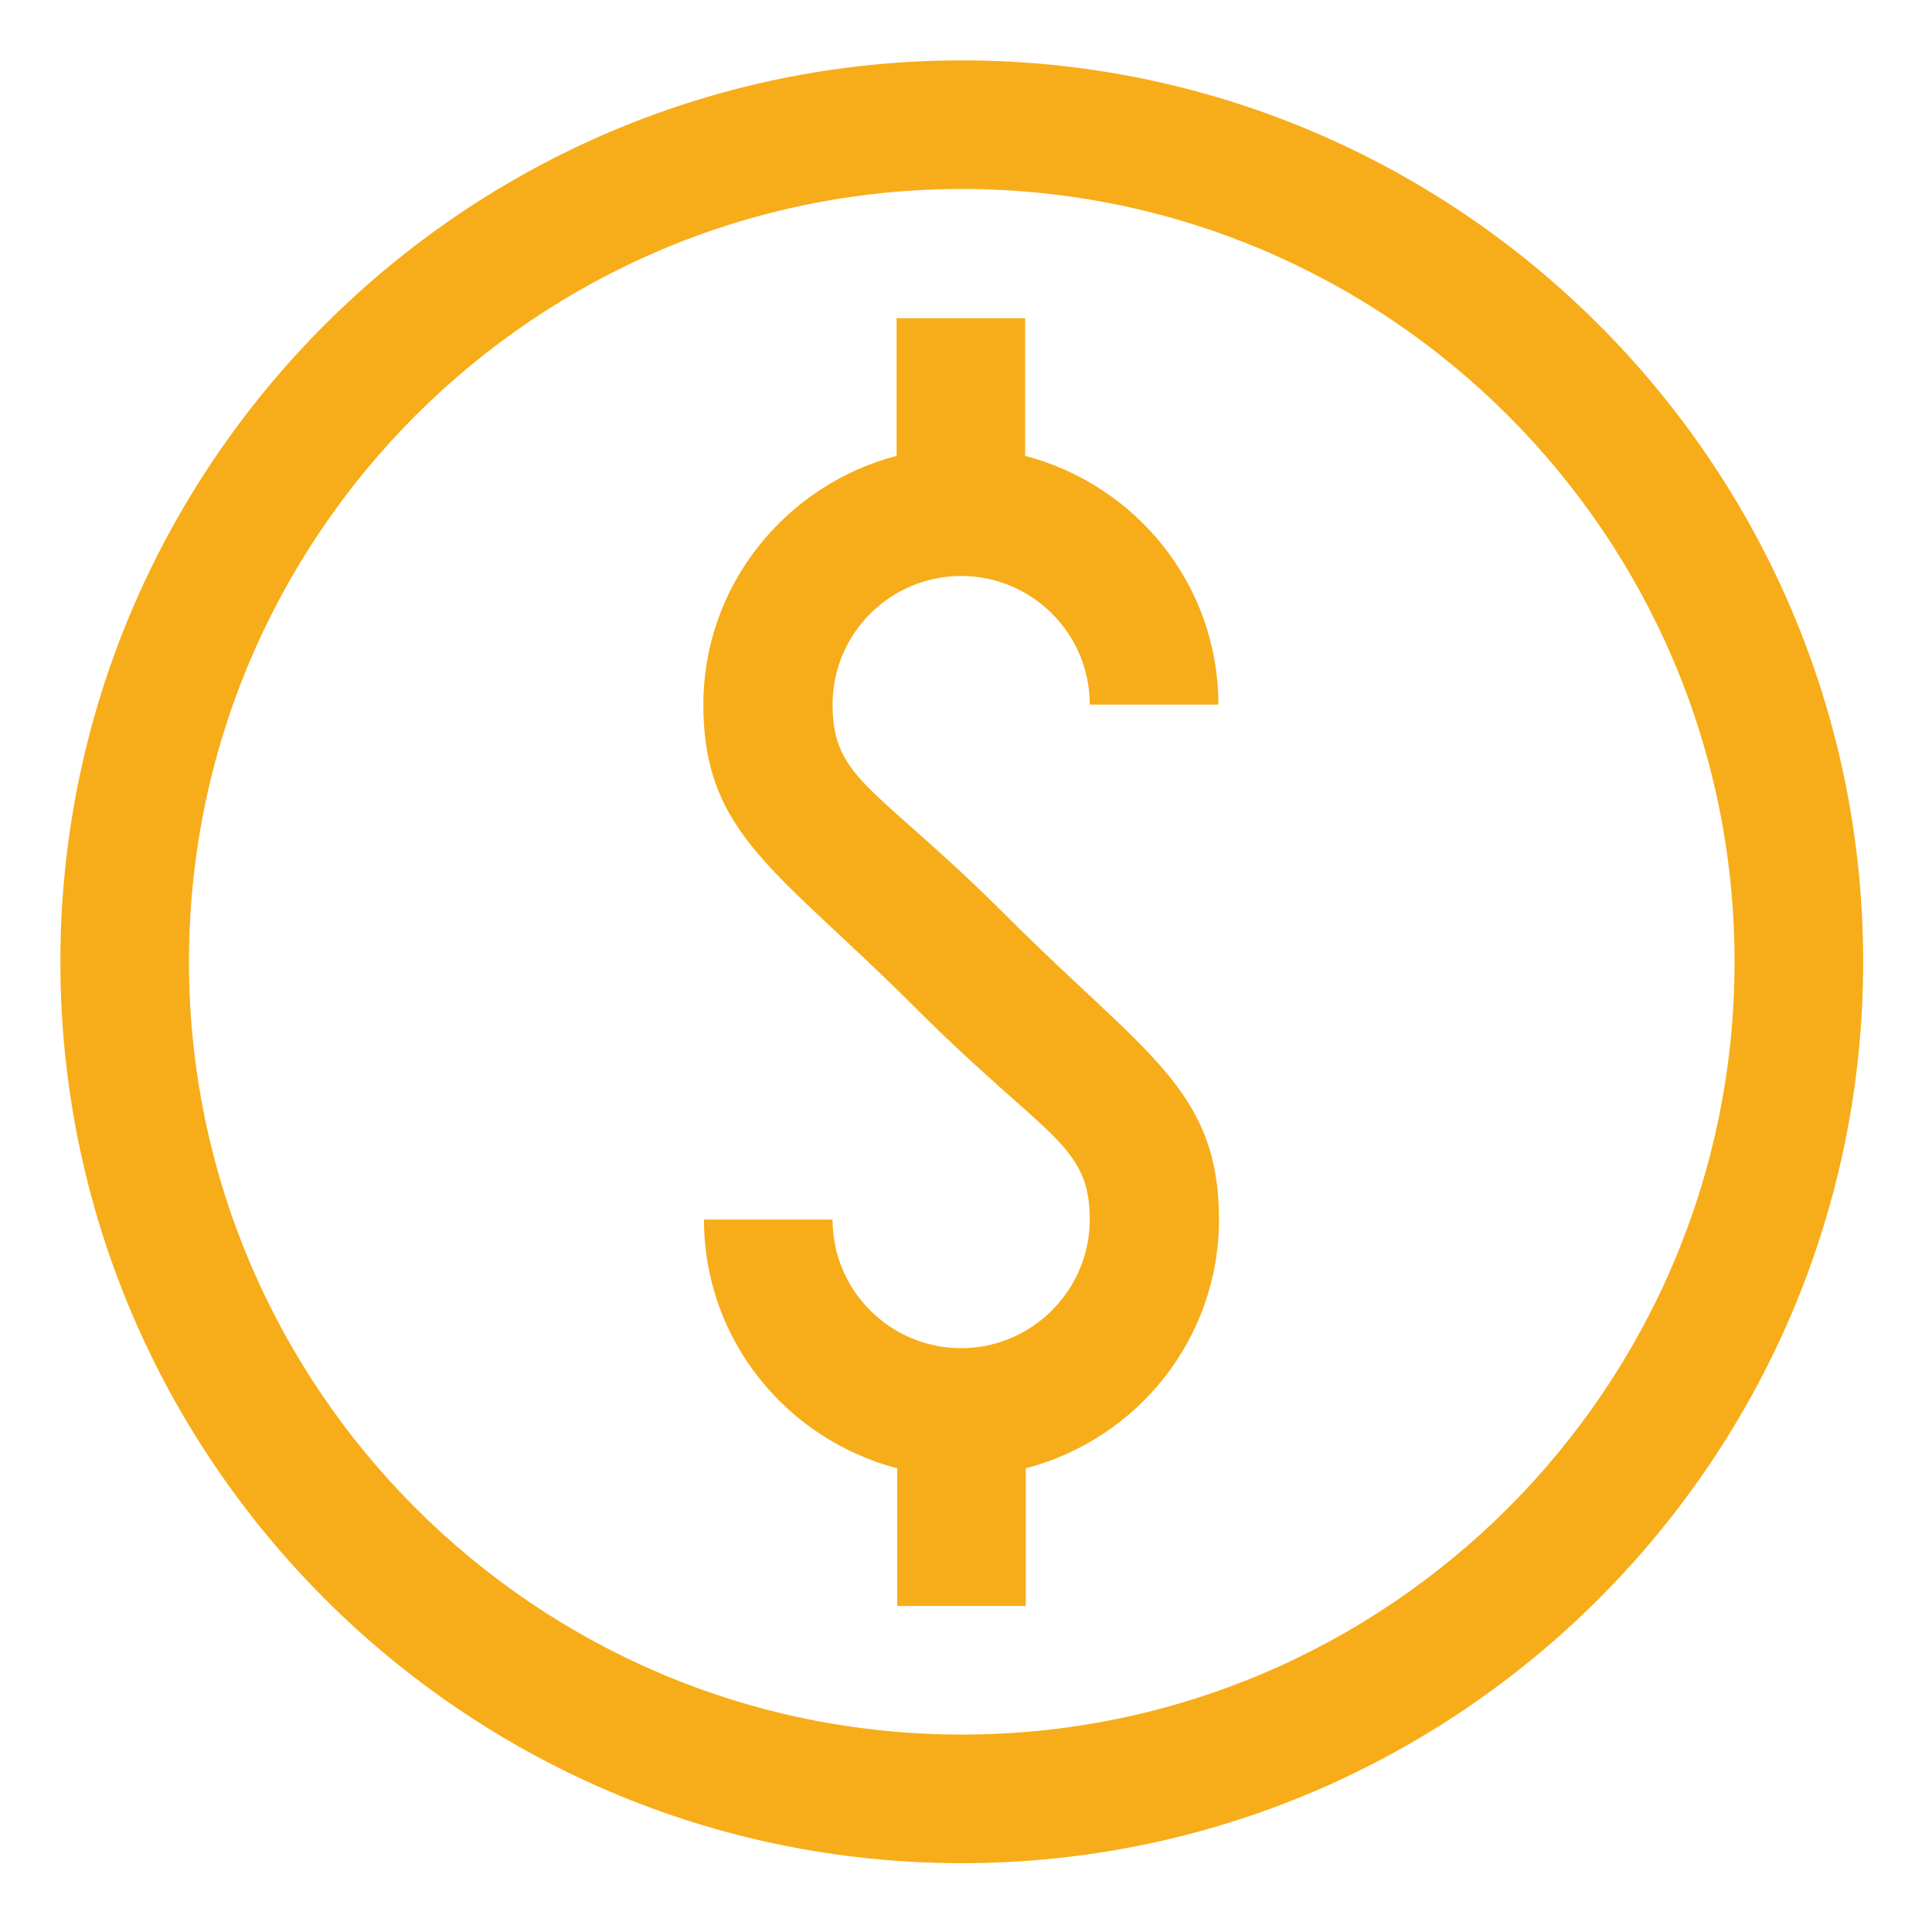 <svg width="72" height="72" viewBox="0 0 72 72" fill="none" xmlns="http://www.w3.org/2000/svg">
<path d="M31.027 26.258C31.027 29.093 32.67 29.295 37.53 34.155C42.66 39.285 45.428 40.59 45.428 45.45C45.428 49.905 42.367 53.64 38.227 54.72V59.85H33.435V54.72C29.317 53.64 26.235 49.928 26.235 45.45H31.027C31.027 48.105 33.188 50.242 35.82 50.242C38.453 50.242 40.612 48.083 40.612 45.45C40.612 42.615 38.97 42.413 34.11 37.553C28.98 32.422 26.212 31.117 26.212 26.258C26.212 21.802 29.295 18.067 33.413 16.988V11.857H38.205V16.988C42.322 18.067 45.405 21.78 45.405 26.258H40.612C40.612 23.602 38.453 21.465 35.82 21.465C33.188 21.465 31.027 23.602 31.027 26.258ZM69.435 35.843C69.435 54.36 54.36 69.435 35.843 69.435C17.325 69.435 2.25 54.36 2.25 35.843C2.25 17.325 17.325 2.25 35.843 2.25C54.36 2.25 69.435 17.325 69.435 35.843ZM64.642 35.843C64.642 19.957 51.727 7.043 35.843 7.043C19.957 7.043 7.043 19.957 7.043 35.843C7.043 51.727 19.957 64.642 35.843 64.642C51.727 64.642 64.642 51.727 64.642 35.843Z" fill="#F7AD19"/>
</svg>
